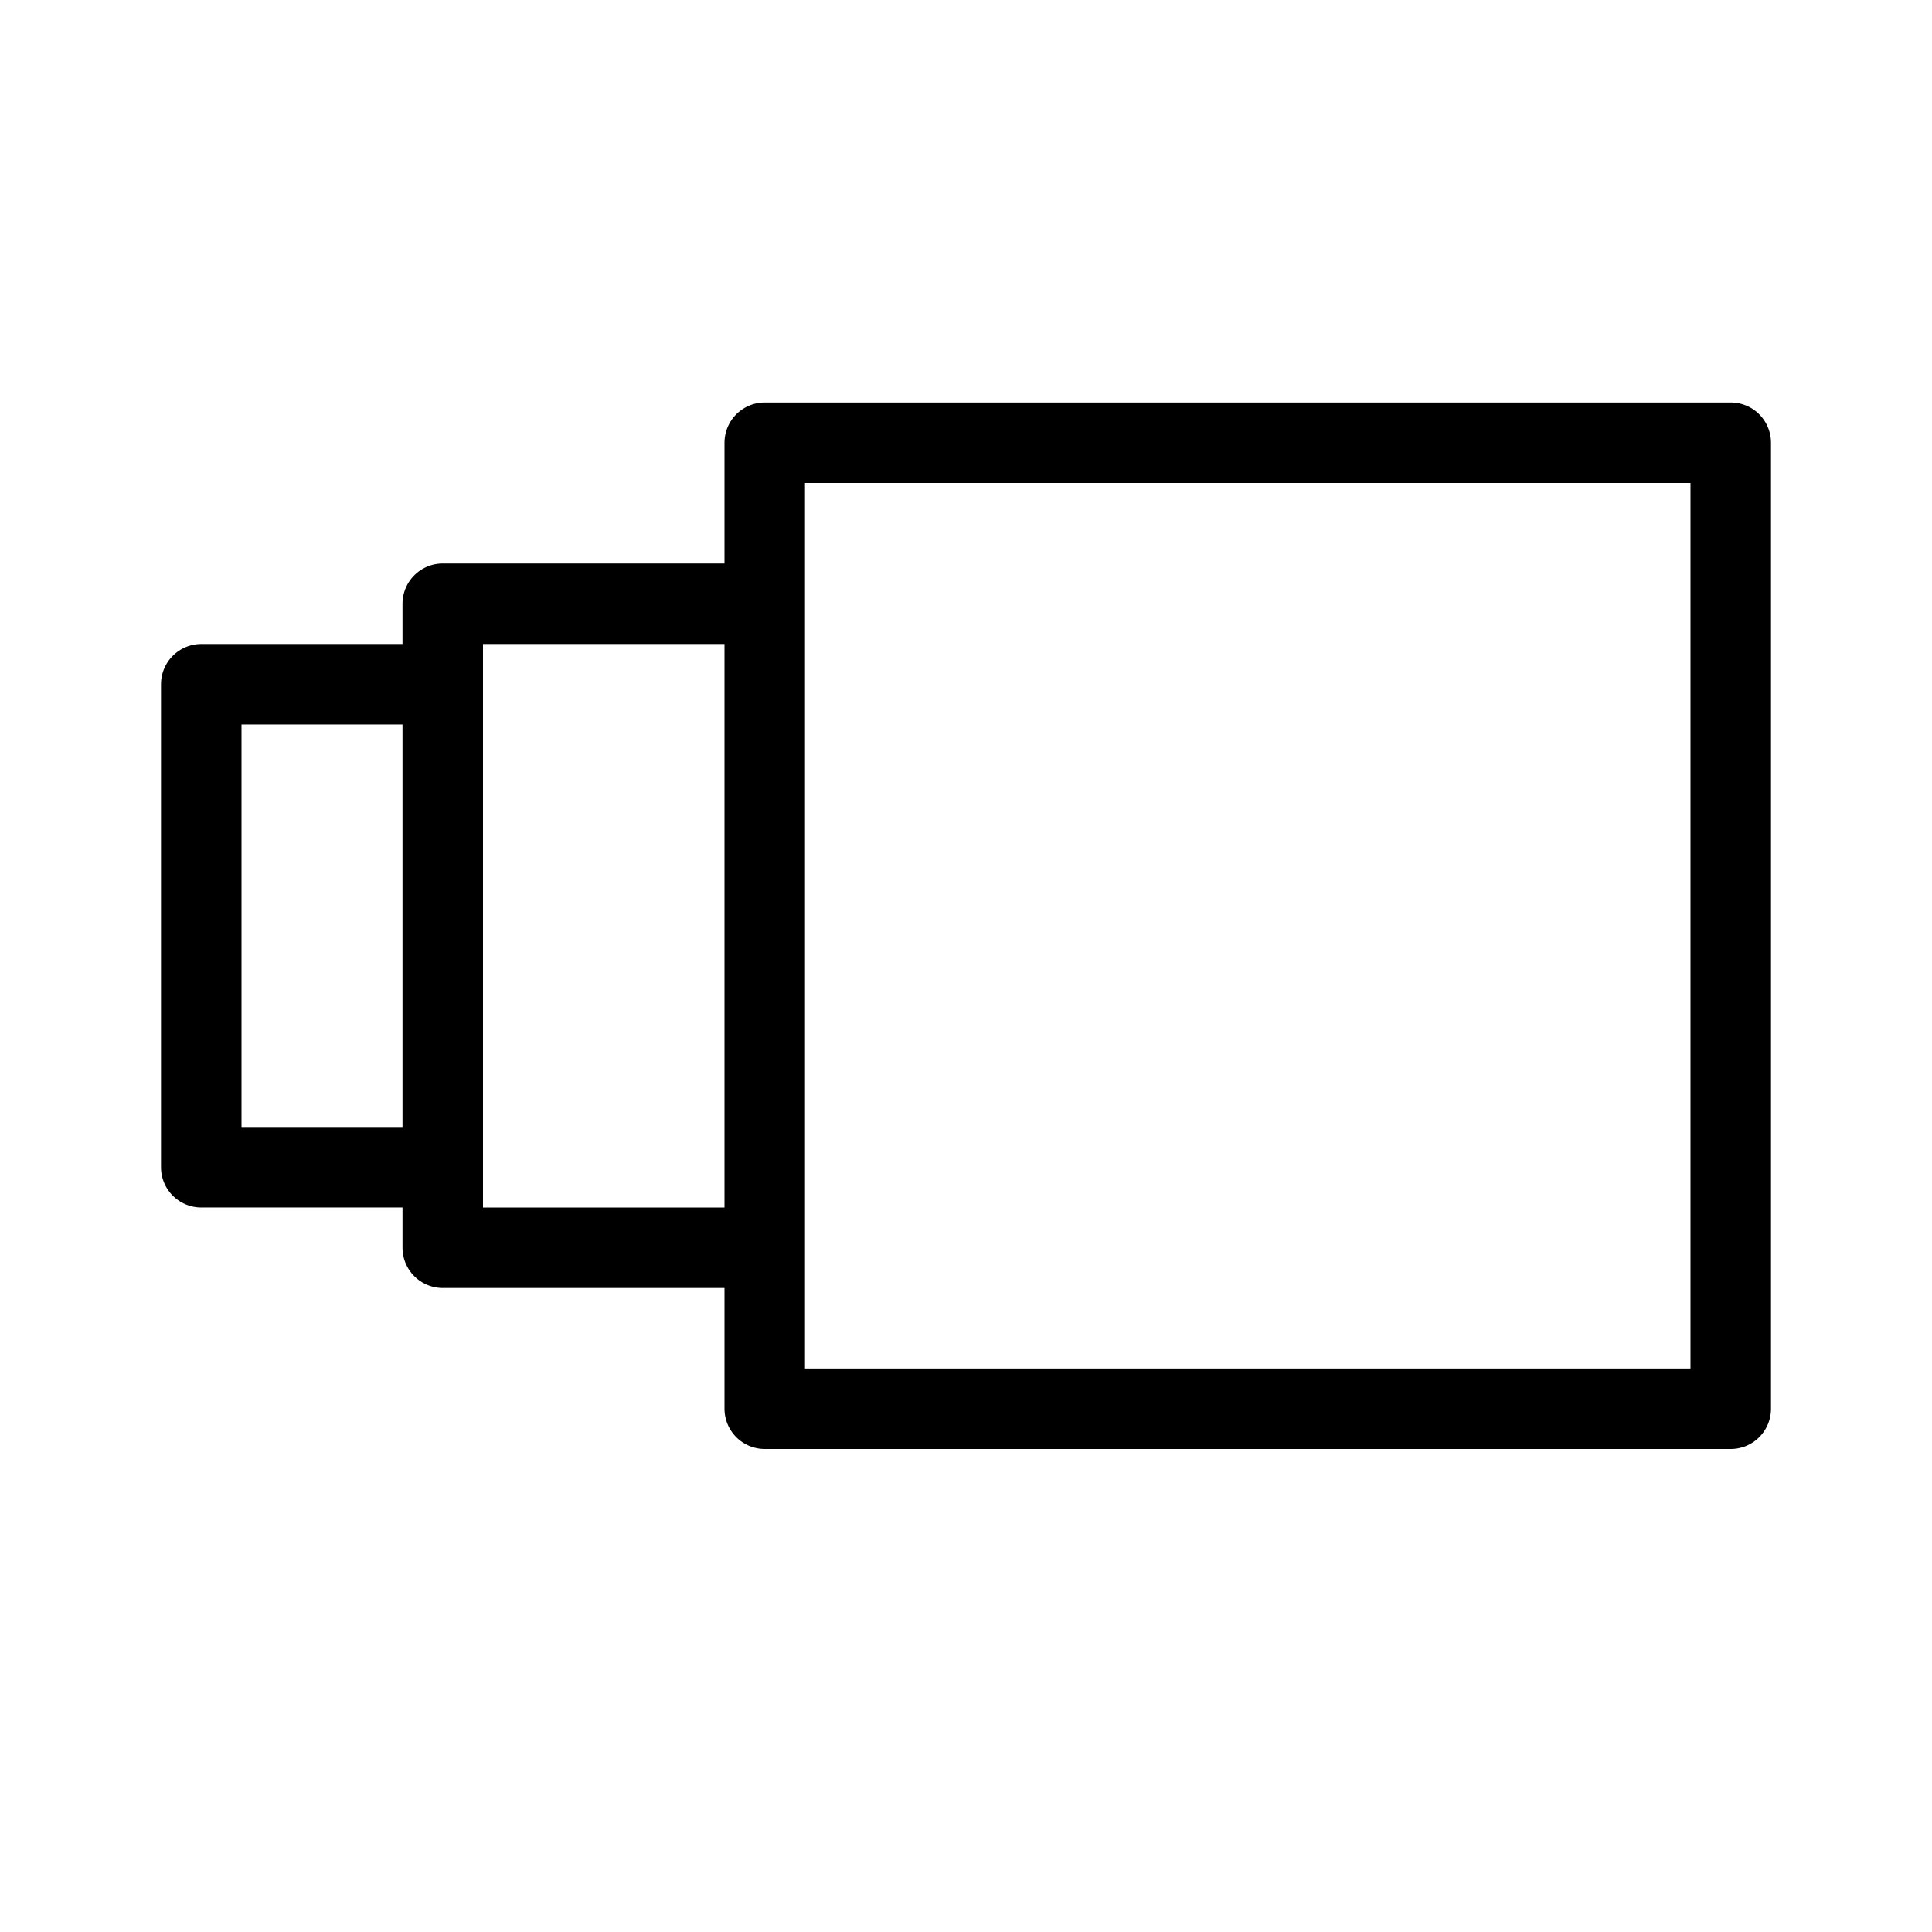 <svg height="24" viewBox="0 0 24 24" width="24" xmlns="http://www.w3.org/2000/svg"><path d="m9.5 17.5h12v-12h-12zm0-10h-4v8h4m-4-7h-3v6h3" fill="none" stroke="#000" stroke-linecap="round" stroke-linejoin="round"/></svg>